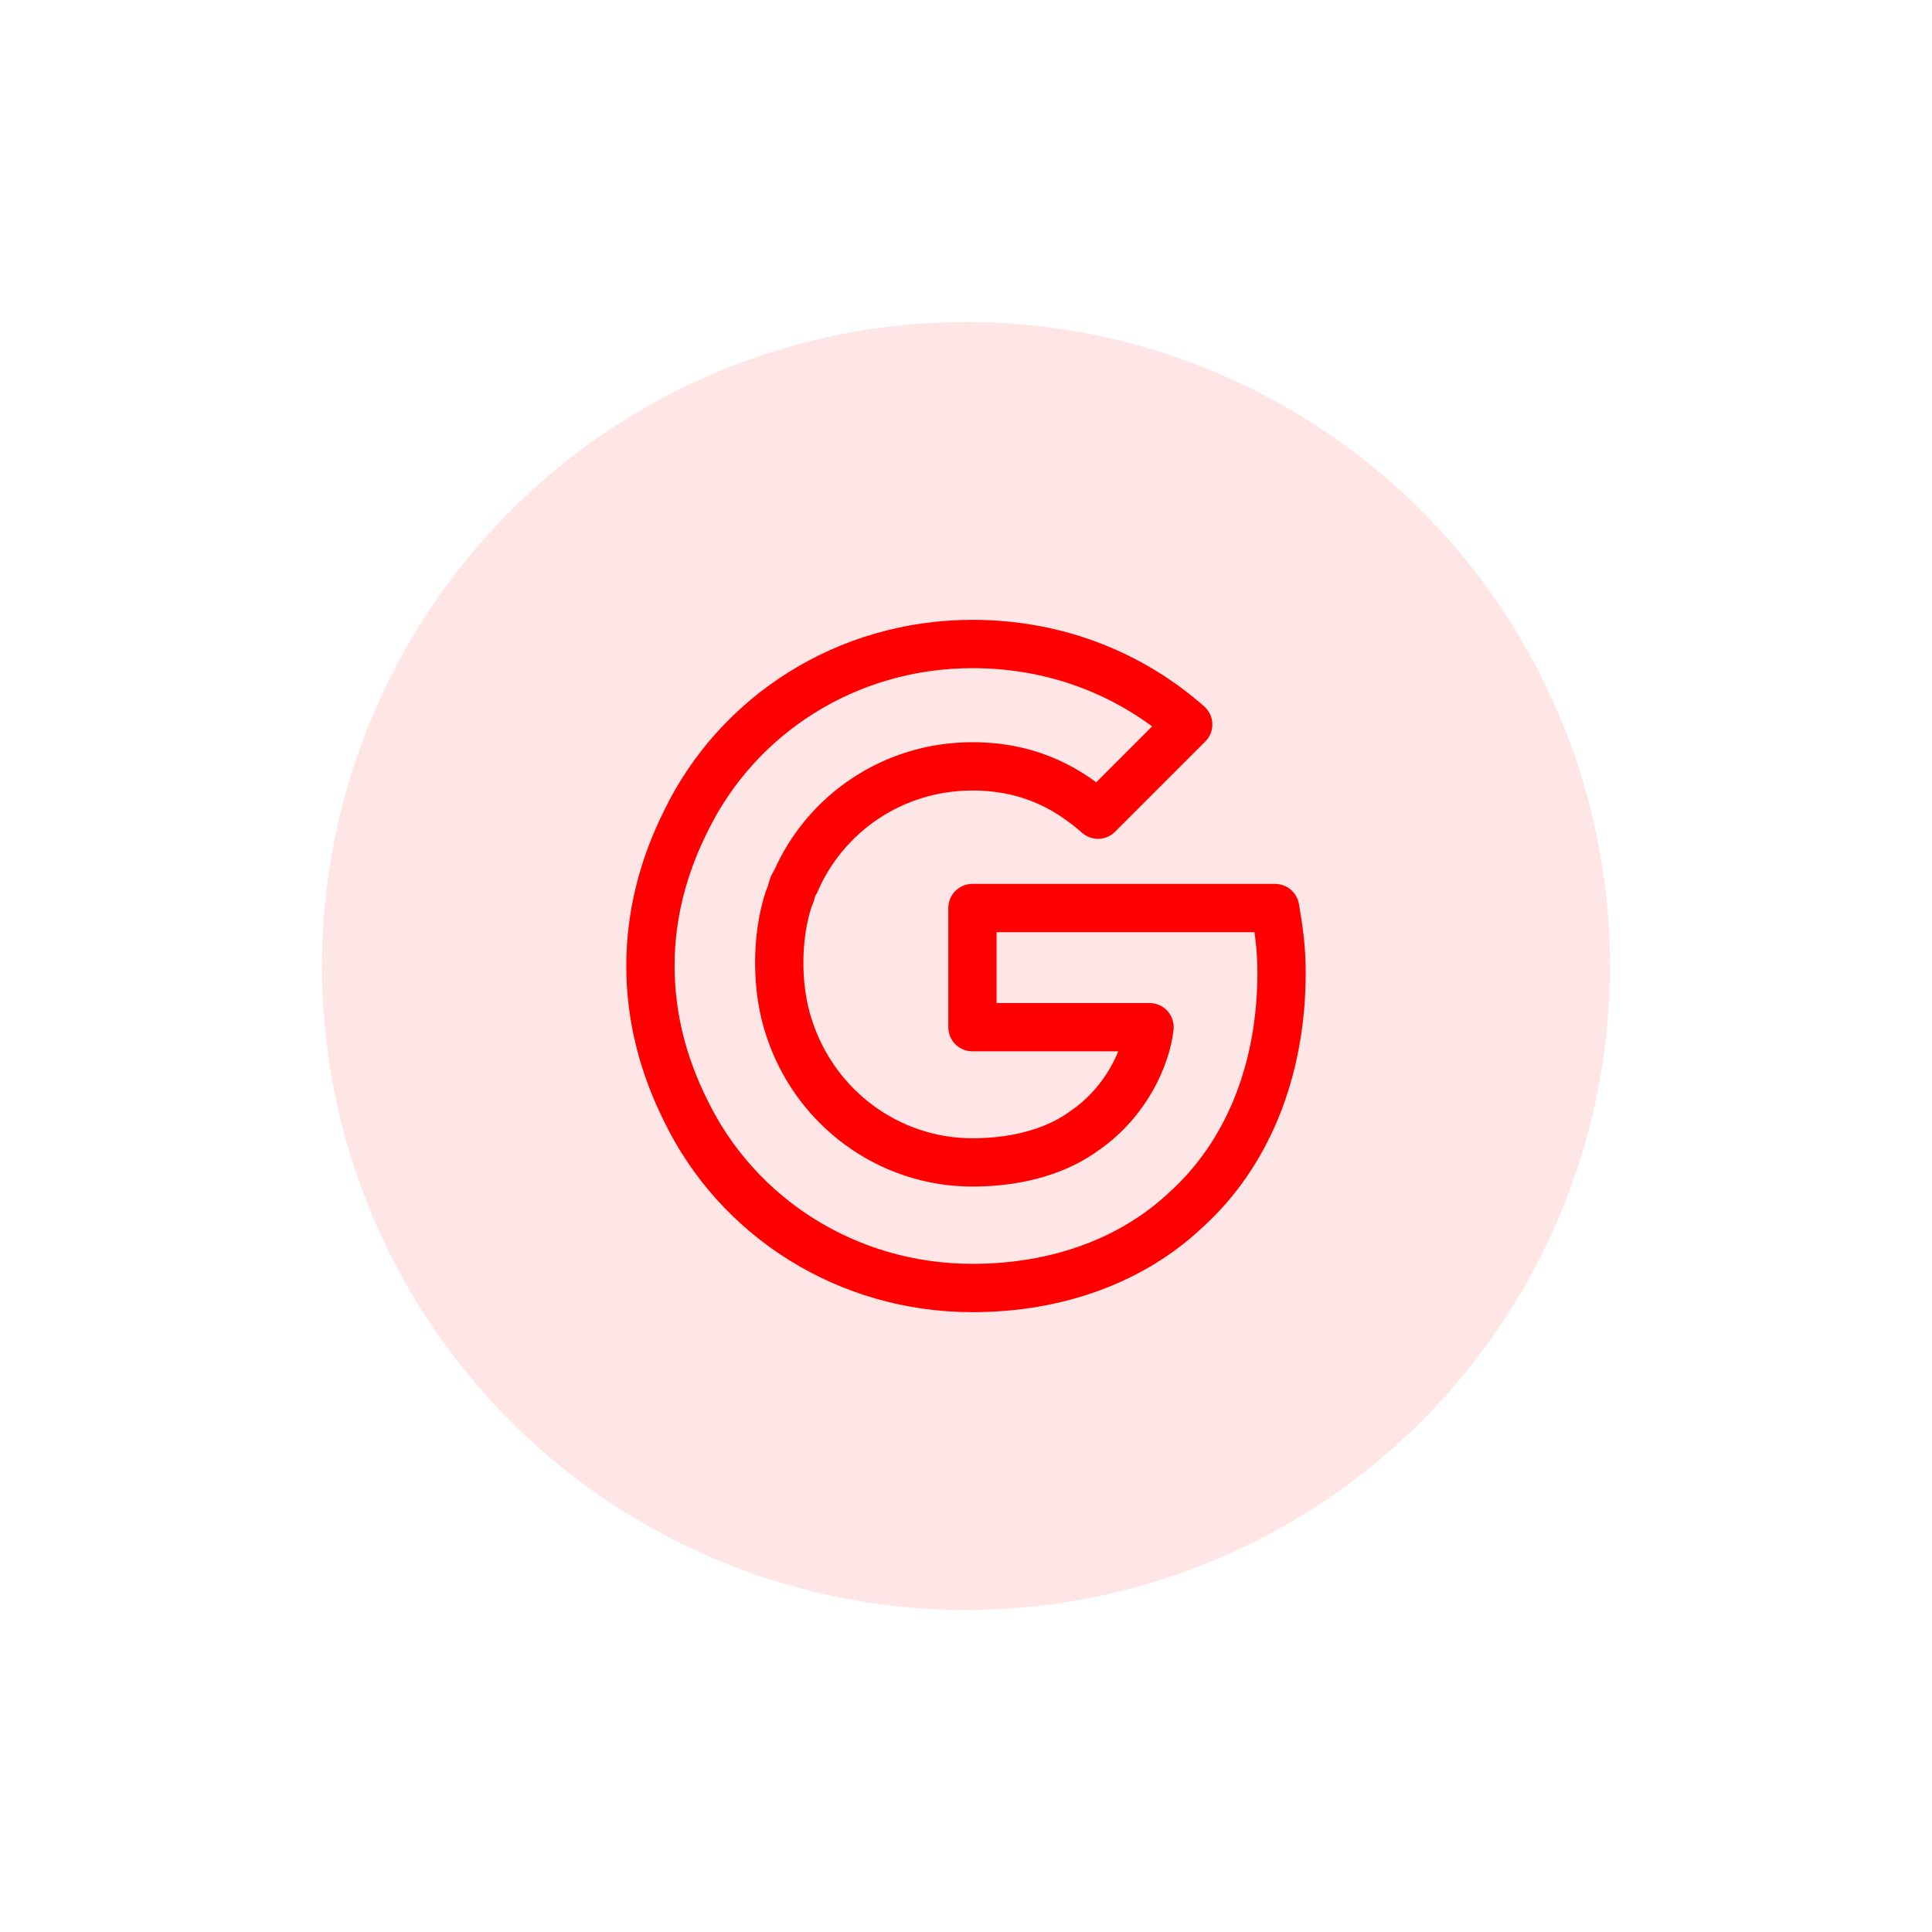 <svg width="60" height="60" viewBox="0 0 60 60" fill="none" xmlns="http://www.w3.org/2000/svg">
<g filter="url(#filter0_f_151_20)">
<circle cx="30" cy="30" r="20" fill="#FF0000" fill-opacity="0.1"/>
</g>
<path d="M39.6 28.2H30.2V31.9H35.7C35.6 32.8 35 34.2 33.7 35.1C32.9 35.7 31.7 36.1 30.2 36.1C27.6 36.1 25.3 34.4 24.5 31.9C24.3 31.3 24.2 30.6 24.2 29.9C24.2 29.2 24.3 28.5 24.5 27.9C24.6 27.7 24.6 27.5 24.7 27.4C25.6 25.3 27.7 23.8 30.2 23.8C32.1 23.8 33.3 24.6 34.1 25.3L36.9 22.5C35.2 21 32.9 20 30.2 20C26.3 20 22.9 22.2 21.3 25.5C20.6 26.9 20.2 28.4 20.2 30C20.2 31.6 20.6 33.1 21.3 34.5C22.9 37.8 26.3 40 30.2 40C32.9 40 35.2 39.1 36.8 37.6C38.7 35.9 39.8 33.3 39.8 30.2C39.8 29.4 39.7 28.8 39.6 28.2Z" stroke="#FF0000" stroke-width="1.5" stroke-miterlimit="10" stroke-linecap="round" stroke-linejoin="round"/>
<defs>
<filter id="filter0_f_151_20" x="0" y="0" width="60" height="60" filterUnits="userSpaceOnUse" color-interpolation-filters="sRGB">
<feFlood flood-opacity="0" result="BackgroundImageFix"/>
<feBlend mode="normal" in="SourceGraphic" in2="BackgroundImageFix" result="shape"/>
<feGaussianBlur stdDeviation="5" result="effect1_foregroundBlur_151_20"/>
</filter>
</defs>
</svg>
